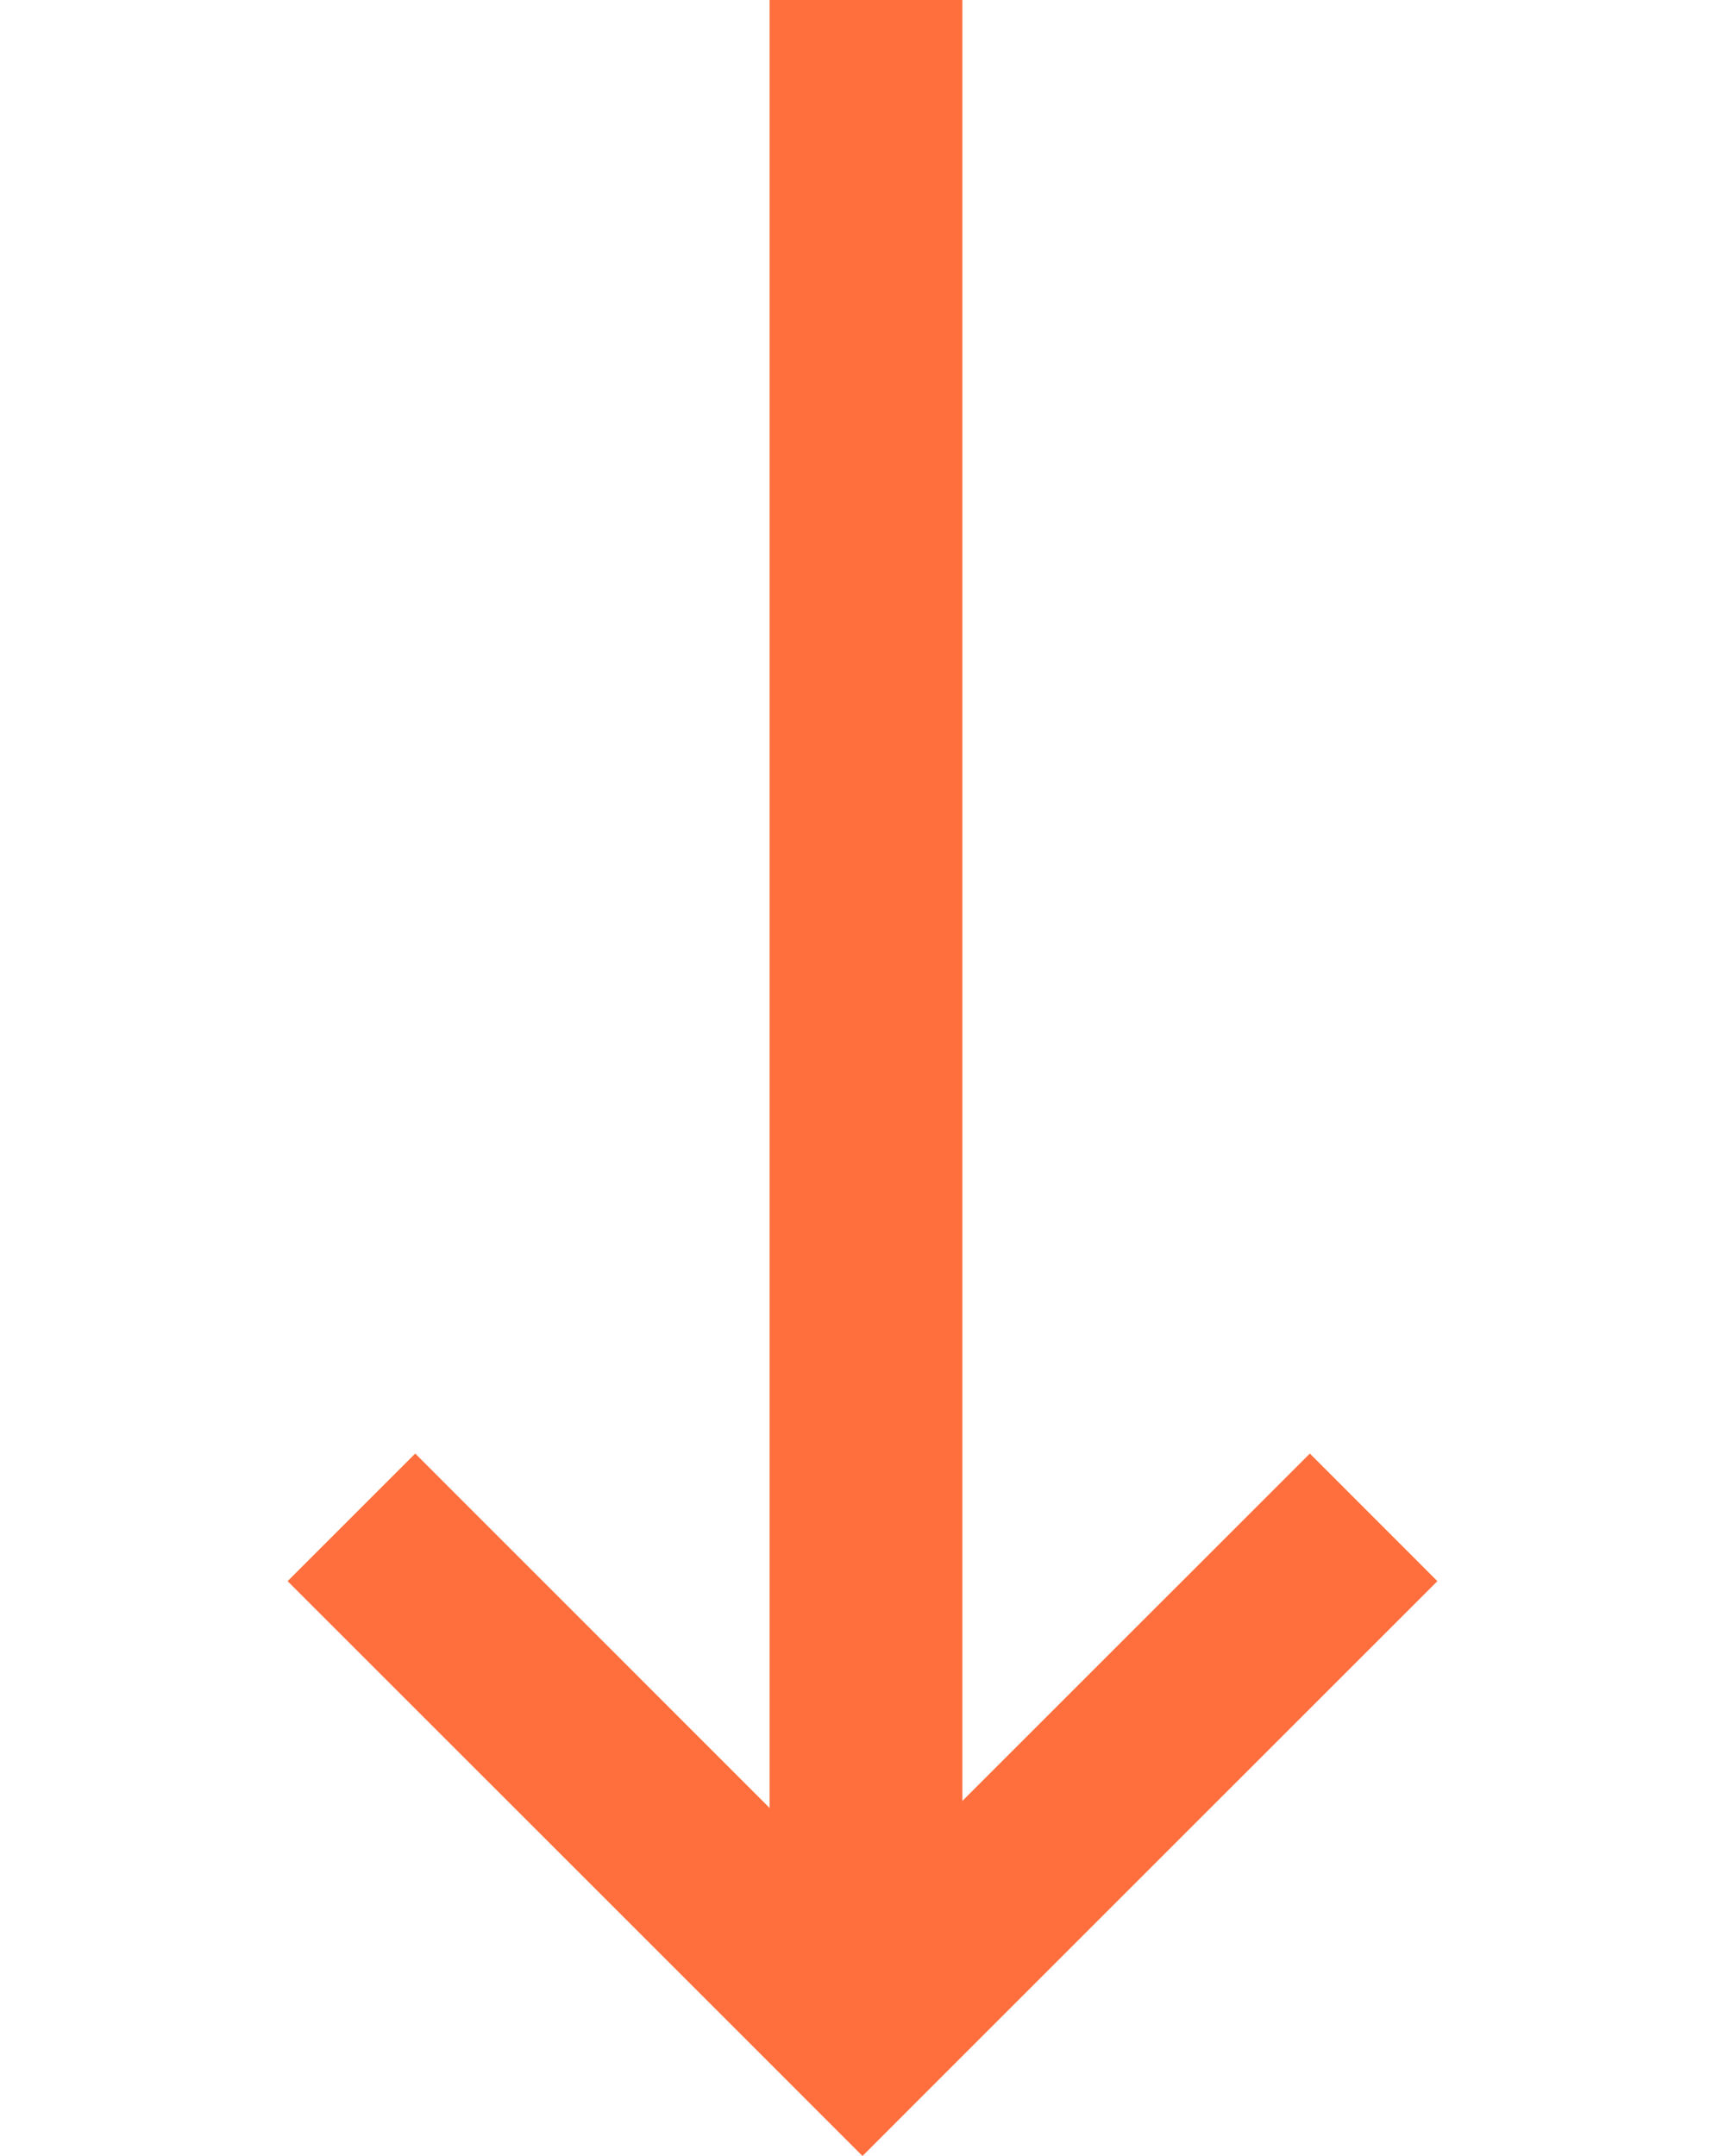 <svg xmlns="http://www.w3.org/2000/svg" width="20" height="25" viewBox="0 0 14.91 27.961"><defs><style>.a{fill:none;stroke:#ff6f3d;stroke-width:2.5px;}.b{fill:#ff6f3d;}</style></defs><g transform="translate(-954 -1011.859)"><path class="a" d="M3976.554,564.967H3951.26" transform="translate(396.533 4988.413) rotate(-90)"/><path class="b" d="M7.455,0,6.449,1.007,4.393,3.063,0,7.455,1.654,9.11,6.442,4.323,7.455,3.31,8.792,4.646,13.255,9.11,14.91,7.455,10.517,3.063,8.78,1.326Z" transform="translate(968.91 1039.82) rotate(180)"/></g></svg>